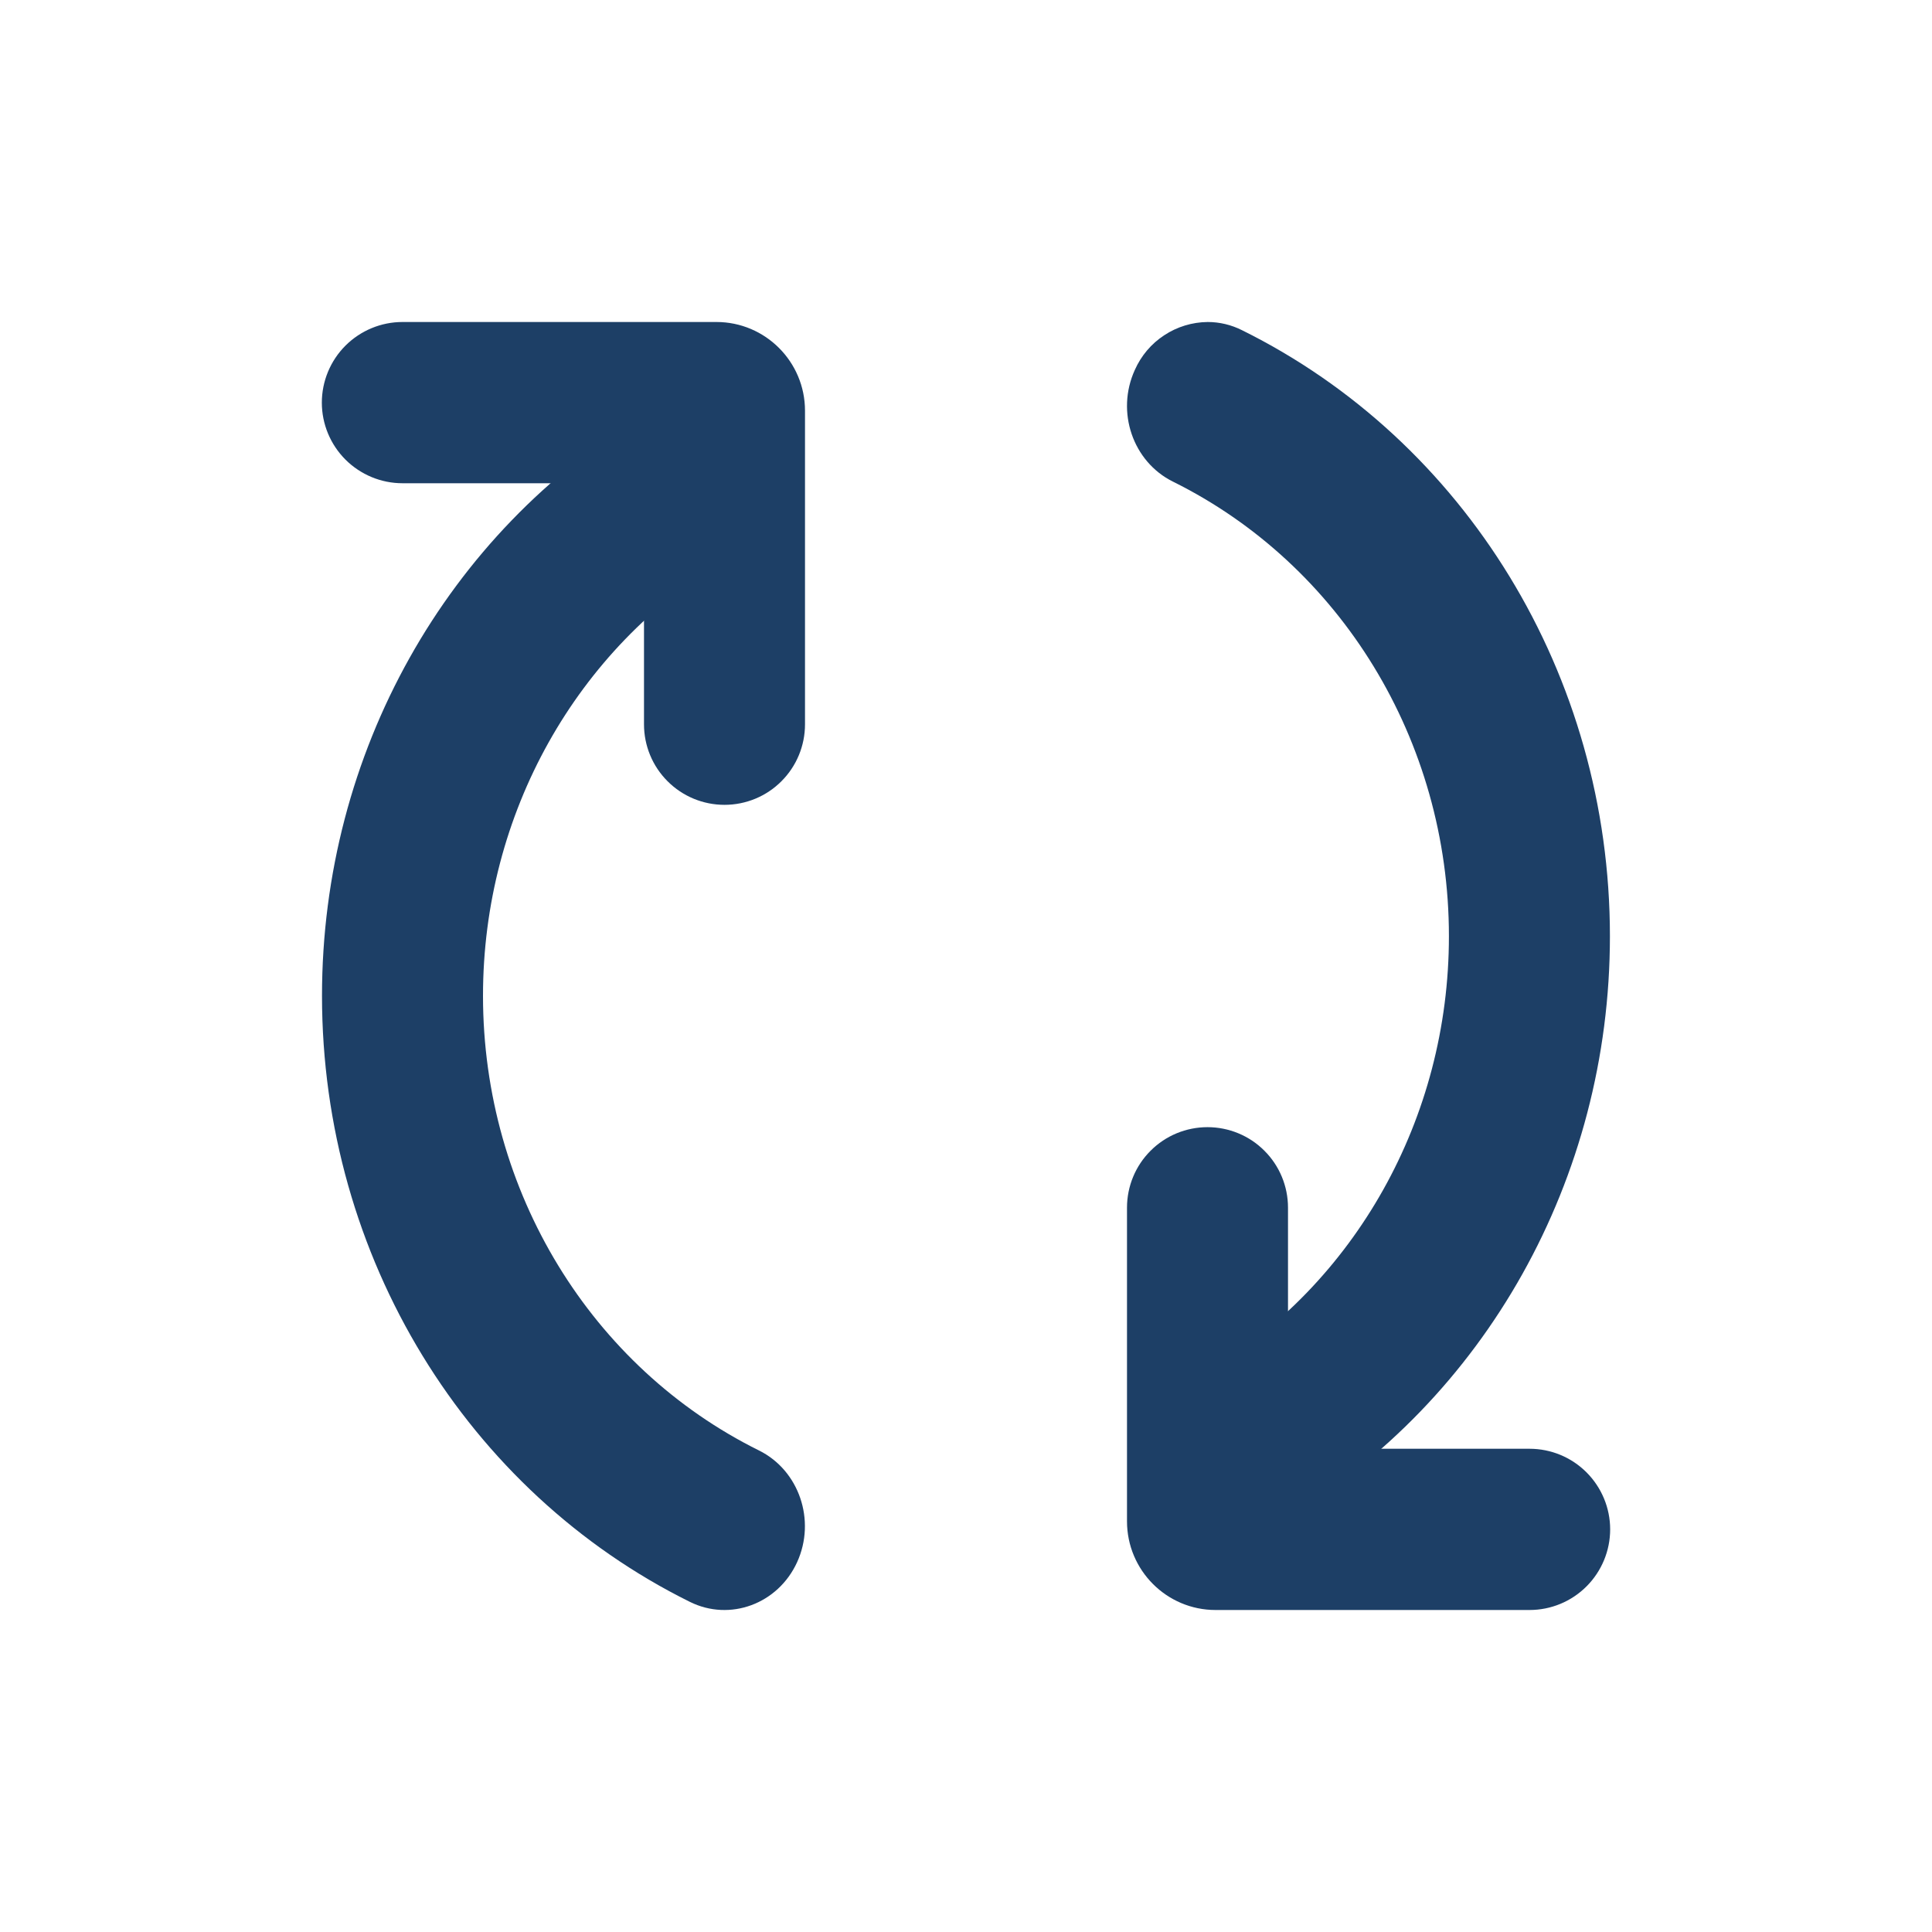 <svg width="24" height="24" viewBox="0 0 24 24" fill="none" xmlns="http://www.w3.org/2000/svg">
<path d="M8 6.003V8.998C8 9.263 8.105 9.518 8.293 9.705C8.48 9.893 8.735 9.998 9 9.998C9.265 9.998 9.52 9.893 9.707 9.705C9.895 9.518 10 9.263 10 8.998V5.102C10 4.494 9.507 4 8.9 4H5C4.734 4 4.48 4.106 4.292 4.293C4.104 4.481 3.998 4.736 3.998 5.002C3.998 5.267 4.104 5.522 4.292 5.71C4.48 5.897 4.734 6.003 5 6.003H8Z" fill="#1D3F66"/>
<path d="M9.428 18.018C7.351 16.989 6 14.807 6 12.37C6 10.104 7.167 8.051 9.02 6.945C9.5 6.659 9.666 6.023 9.391 5.524C9.329 5.407 9.244 5.303 9.141 5.22C9.038 5.137 8.919 5.075 8.792 5.039C8.664 5.003 8.531 4.993 8.399 5.01C8.268 5.027 8.141 5.071 8.027 5.138C5.557 6.611 4 9.35 4 12.37C4 15.618 5.802 18.528 8.57 19.899C9.068 20.146 9.665 19.925 9.902 19.406C10.139 18.886 9.927 18.265 9.428 18.018Z" fill="#1D3F66"/>
<path clip-rule="evenodd" d="M14 15.002V18.898C14 19.506 14.493 20 15.1 20H19C19.266 20 19.52 19.895 19.708 19.707C19.896 19.519 20.002 19.264 20.002 18.998C20.002 18.733 19.896 18.478 19.708 18.29C19.52 18.102 19.266 17.997 19 17.997H16V15.002C16 14.737 15.895 14.482 15.707 14.295C15.52 14.107 15.265 14.002 15 14.002C14.735 14.002 14.48 14.107 14.293 14.295C14.105 14.482 14 14.737 14 15.002Z" fill="#1D3F66"/>
<path clip-rule="evenodd" d="M14.097 4.596C13.86 5.116 14.072 5.736 14.571 5.983C16.648 7.012 17.999 9.193 17.999 11.63C17.999 13.896 16.832 15.95 14.978 17.055C14.746 17.199 14.578 17.427 14.509 17.691C14.44 17.955 14.475 18.236 14.608 18.475C14.882 18.975 15.493 19.148 15.972 18.862C18.442 17.389 19.999 14.65 19.999 11.63C19.999 8.382 18.197 5.472 15.429 4.102C15.296 4.035 15.15 4 15.002 4C14.81 4.002 14.622 4.059 14.462 4.165C14.301 4.27 14.175 4.42 14.097 4.596Z" fill="#1D3F66"/>
</svg>
